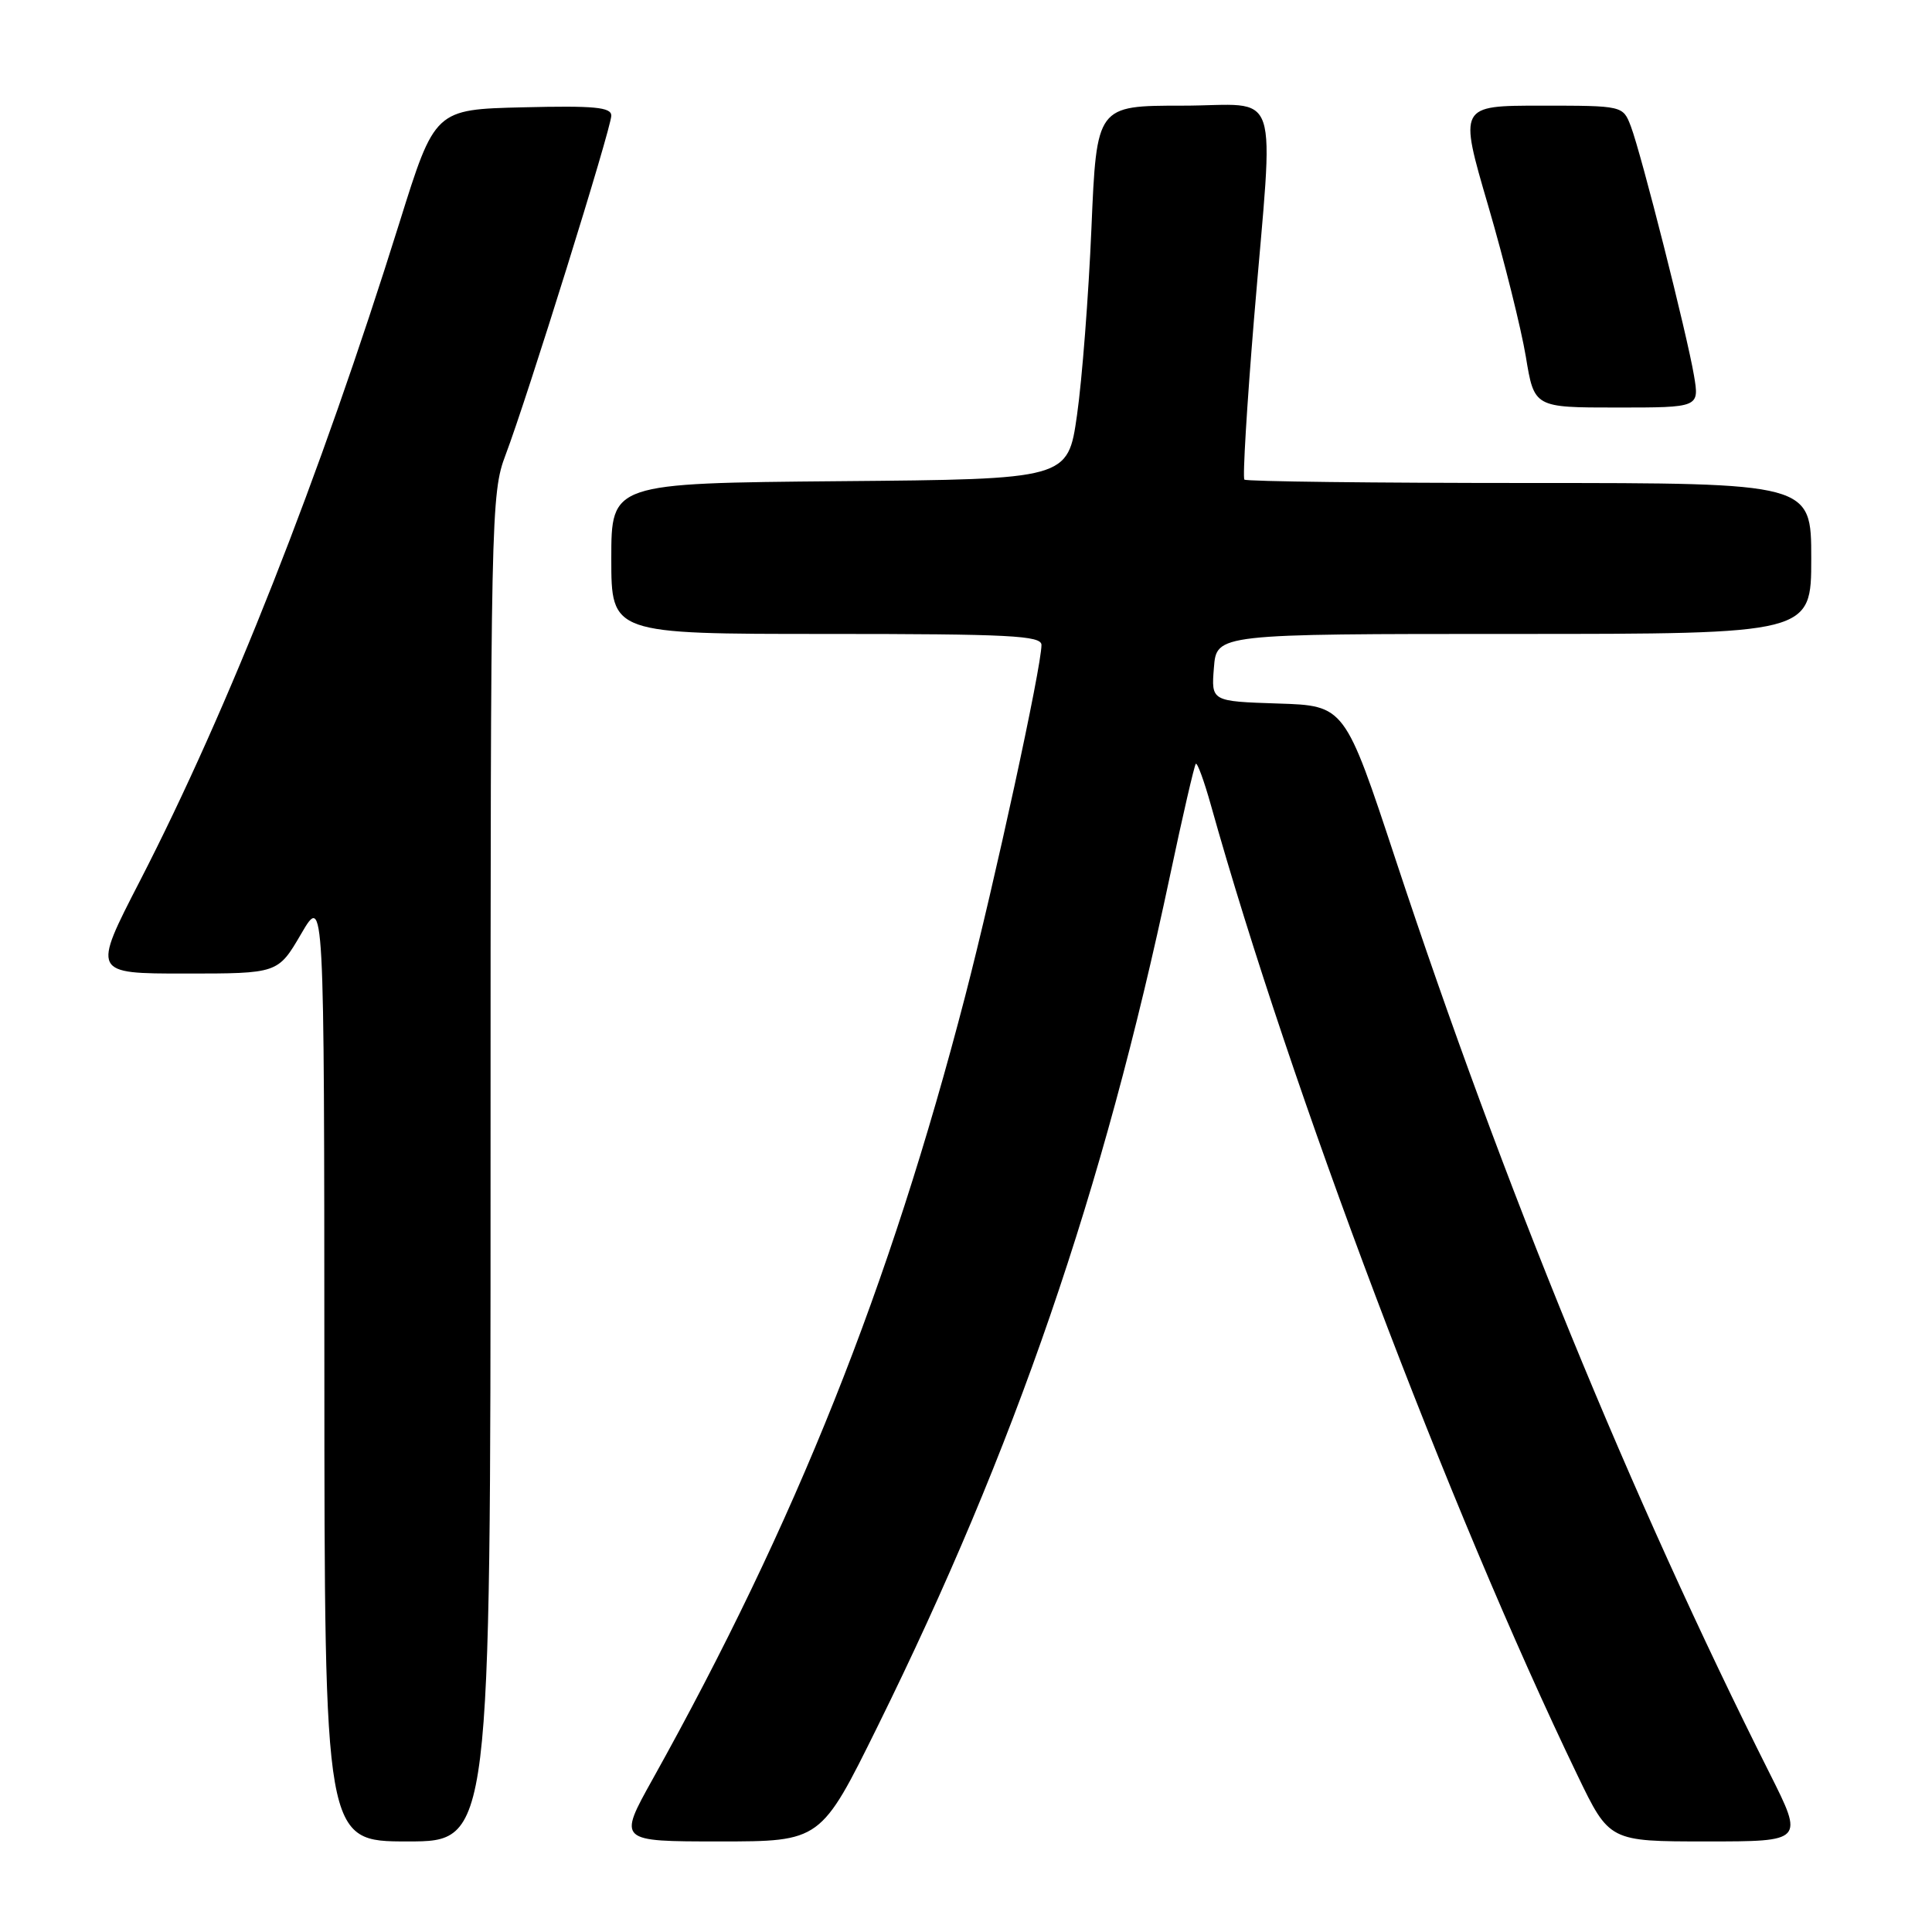 <?xml version="1.0" encoding="UTF-8" standalone="no"?>
<!DOCTYPE svg PUBLIC "-//W3C//DTD SVG 1.1//EN" "http://www.w3.org/Graphics/SVG/1.1/DTD/svg11.dtd" >
<svg xmlns="http://www.w3.org/2000/svg" xmlns:xlink="http://www.w3.org/1999/xlink" version="1.1" viewBox="0 0 256 256">
 <g >
 <path fill="currentColor"
d=" M 65.00 154.75 C 65.00 68.13 65.06 65.35 66.99 60.28 C 69.84 52.77 81.00 16.97 81.00 15.32 C 81.00 14.20 78.74 13.99 69.31 14.22 C 57.62 14.50 57.62 14.50 52.93 29.50 C 42.35 63.33 30.34 93.80 18.53 116.75 C 12.22 129.00 12.22 129.00 24.53 129.00 C 36.83 129.00 36.83 129.00 39.90 123.75 C 42.96 118.50 42.96 118.50 42.98 181.25 C 43.00 244.00 43.00 244.00 54.00 244.00 C 65.00 244.00 65.00 244.00 65.00 154.75 Z  M 116.29 228.75 C 134.51 191.84 146.16 157.96 155.03 116.04 C 156.71 108.08 158.26 101.41 158.45 101.21 C 158.65 101.01 159.55 103.47 160.45 106.68 C 170.99 144.32 192.00 199.92 209.03 235.25 C 213.25 244.00 213.25 244.00 226.13 244.00 C 239.02 244.00 239.02 244.00 234.50 235.00 C 216.08 198.32 199.19 157.07 184.96 114.00 C 178.19 93.50 178.19 93.50 169.34 93.22 C 160.49 92.93 160.49 92.93 160.85 88.47 C 161.20 84.00 161.20 84.00 200.60 84.00 C 240.00 84.00 240.00 84.00 240.00 74.00 C 240.00 64.00 240.00 64.00 202.67 64.00 C 182.13 64.00 165.13 63.80 164.89 63.55 C 164.64 63.31 165.22 53.74 166.16 42.30 C 168.80 10.53 169.97 14.00 156.65 14.00 C 145.31 14.00 145.31 14.00 144.62 30.25 C 144.24 39.19 143.38 50.33 142.71 55.00 C 141.50 63.50 141.50 63.50 111.25 63.76 C 81.00 64.03 81.00 64.03 81.00 74.01 C 81.00 84.00 81.00 84.00 109.50 84.00 C 133.79 84.00 138.00 84.22 138.00 85.46 C 138.00 88.39 131.80 116.92 127.89 132.00 C 117.86 170.63 105.46 201.69 86.48 235.75 C 81.88 244.00 81.88 244.00 95.32 244.00 C 108.76 244.00 108.76 244.00 116.29 228.75 Z  M 224.46 49.75 C 223.55 44.34 217.48 20.38 216.10 16.75 C 215.05 14.00 215.05 14.00 204.18 14.00 C 193.31 14.00 193.31 14.00 197.19 27.25 C 199.32 34.54 201.56 43.54 202.18 47.25 C 203.29 54.00 203.29 54.00 214.23 54.00 C 225.18 54.00 225.18 54.00 224.46 49.75 Z "/>
</g>
</svg>